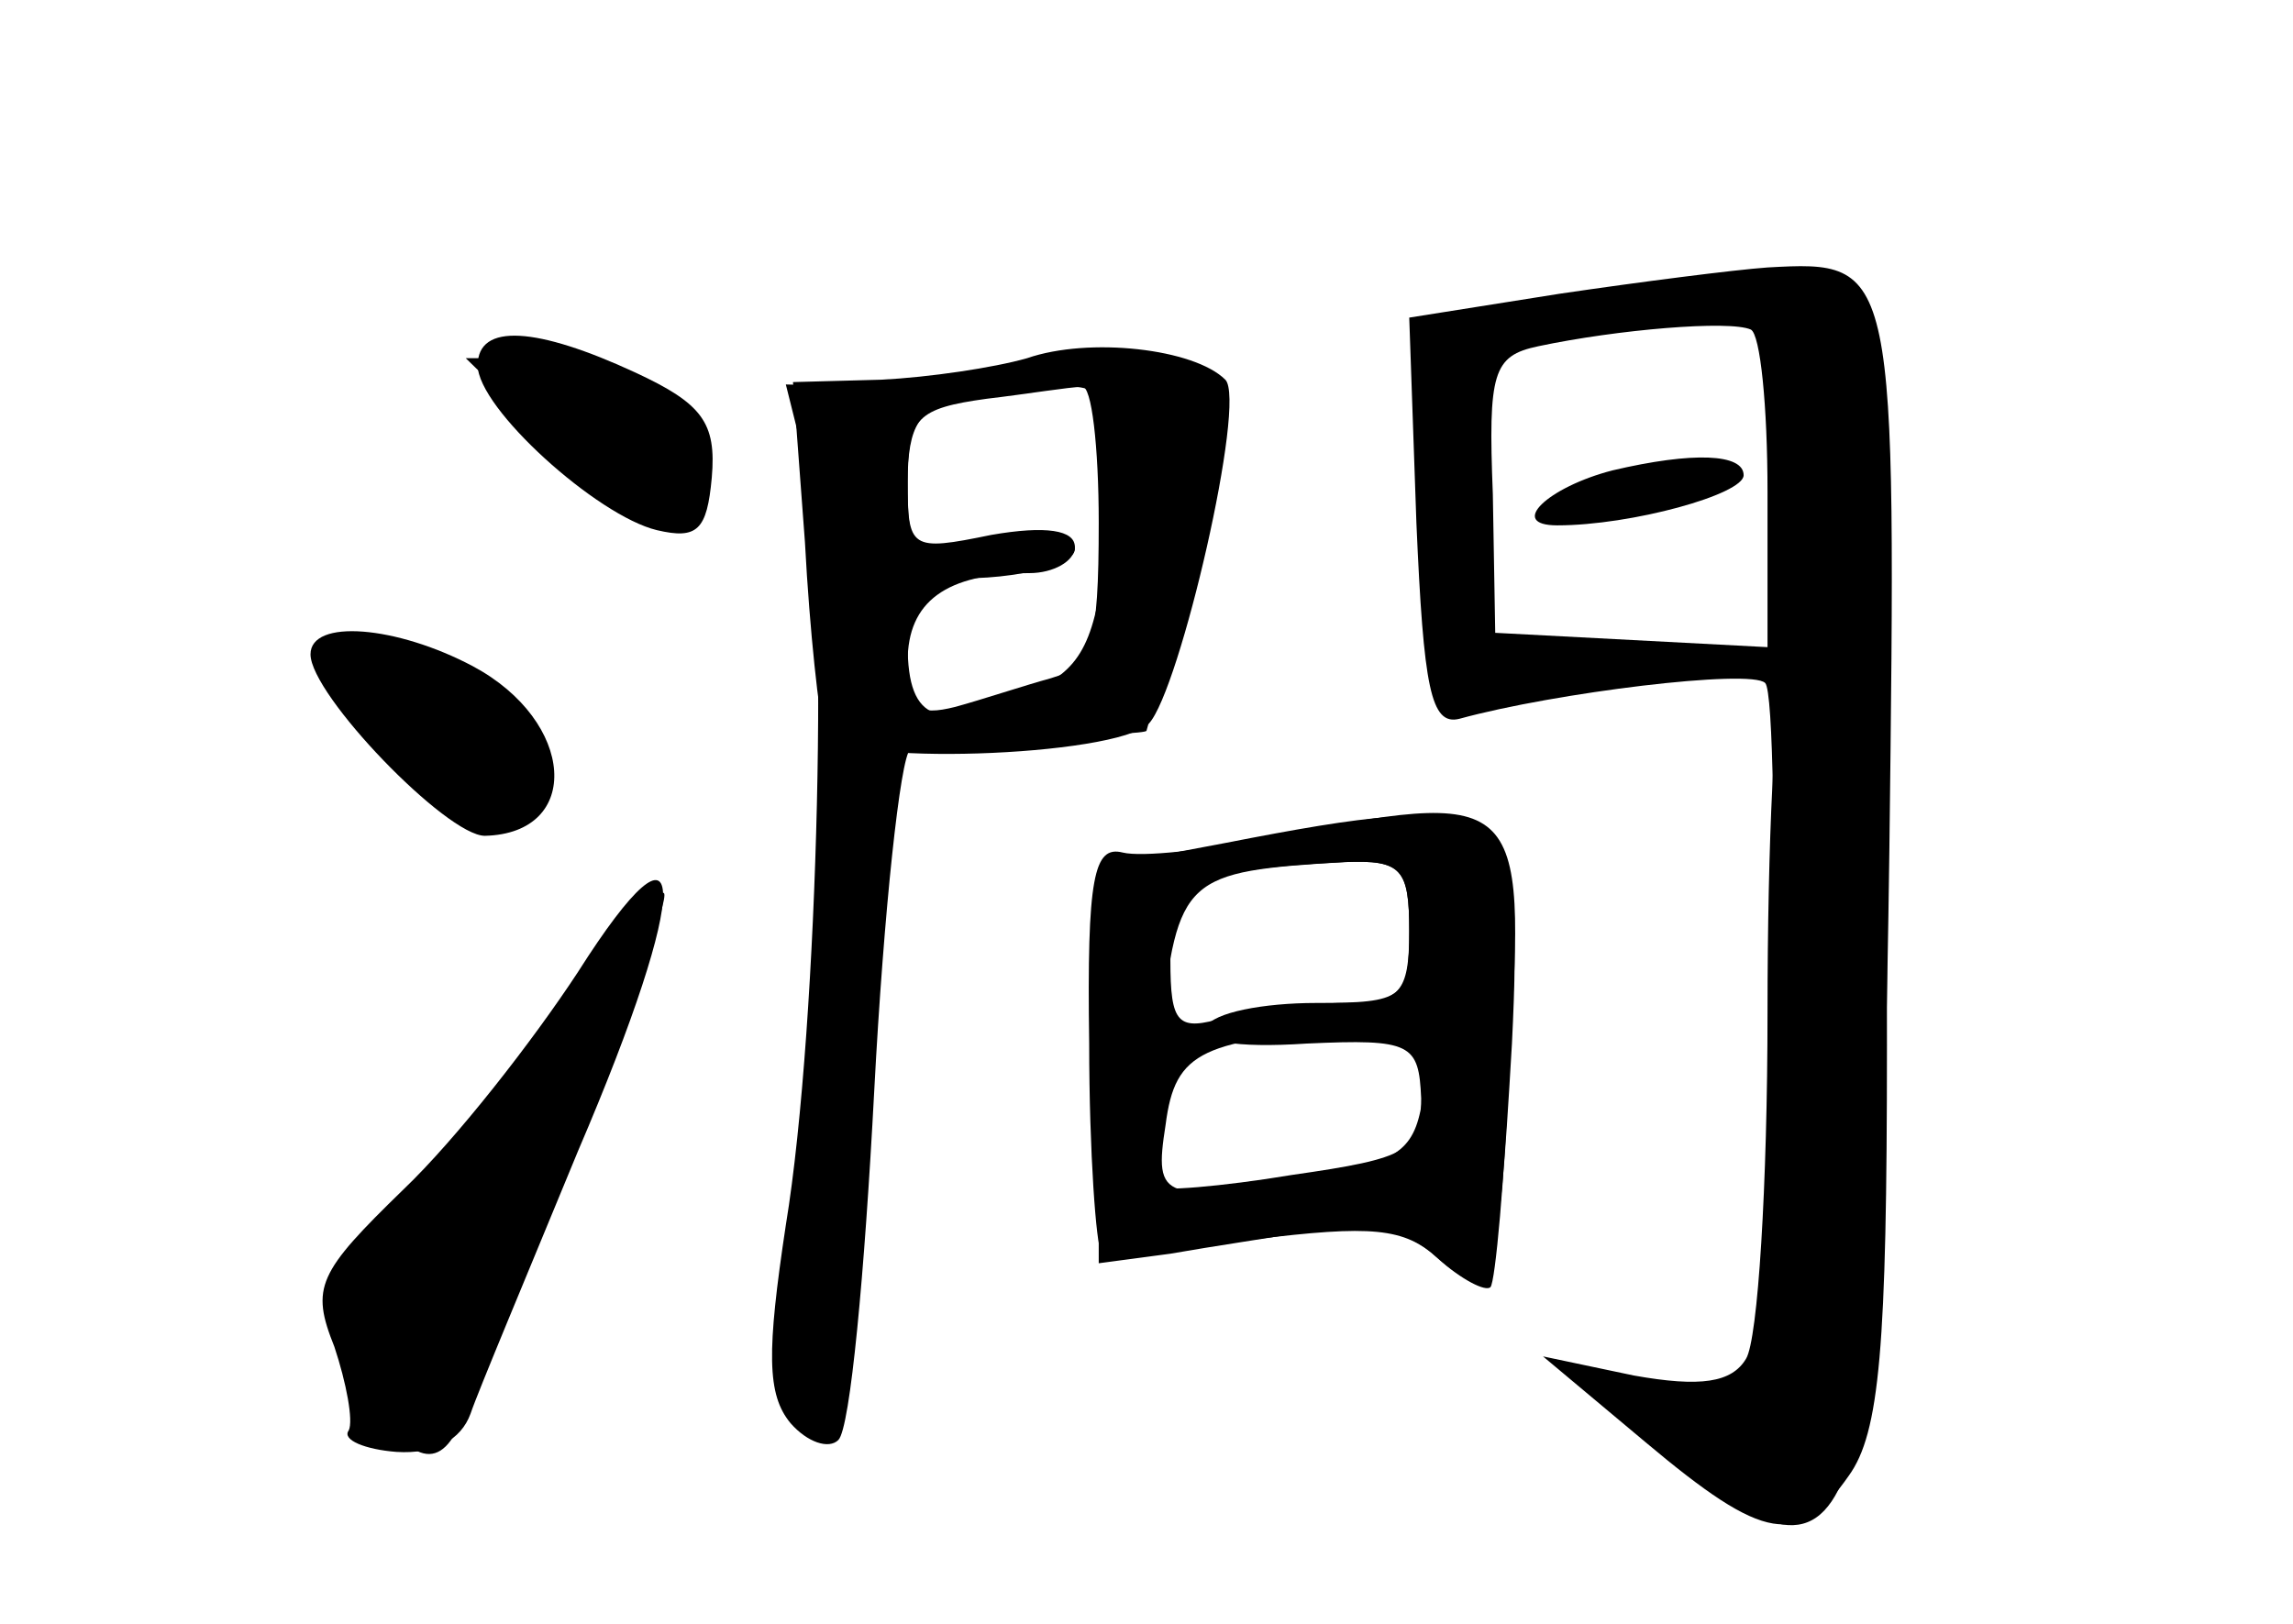 <?xml version="1.0" standalone="no"?>
<!DOCTYPE svg PUBLIC "-//W3C//DTD SVG 20010904//EN"
 "http://www.w3.org/TR/2001/REC-SVG-20010904/DTD/svg10.dtd">
<svg version="1.0" xmlns="http://www.w3.org/2000/svg"
 width="96pt" height="68pt" viewBox="0 0 96 68"
 preserveAspectRatio="xMidYMid meet">
<g transform="translate(0,68) scale(0.1,-0.1)" fill="#000000" stroke="none">
<g id="part-0" class="char-part">
  <path d="M653 557 l-63 -10 3 -86 c3 -69 6 -85 18 -82 40 11 122 21 128 15 7
-6 3 -283 -5 -295 -2 -4 -21 -3 -41 1 l-38 9 40 -35 c82 -70 92 -45 96 249 3
247 3 248 -51 245 -14 -1 -53 -6 -87 -11z m87 -83 l0 -65 -57 3 -57 3 -1 58
c-2 51 0 58 19 62 33 7 80 11 89 7 4 -2 7 -32 7 -68z"/>
  <path d="M675 483 c-27 -7 -44 -23 -23 -23 31 0 78 13 78 21 0 9 -21 10 -55 2z"/>
  <path d="M200 527 c0 -18 50 -63 75 -69 17 -4 21 0 23 22 2 23 -4 31 -32 44
-41 19 -66 21 -66 3z"/>
  <path d="M417 524 c-3 -4 -25 -6 -47 -6 l-41 1 8 -32 c10 -42 6 -235 -8 -320
-8 -53 -8 -71 2 -83 7 -8 16 -11 20 -7 5 5 11 70 15 146 4 76 11 140 15 143 5
2 29 5 54 6 25 0 45 1 45 2 0 0 9 32 20 71 15 53 17 71 7 77 -14 9 -81 11 -90
2z m47 -13 c3 -4 3 -31 -1 -59 -4 -40 -10 -52 -30 -61 -40 -18 -53 -14 -53 19
0 16 3 29 8 29 25 -4 62 3 62 11 0 7 -13 8 -35 4 -34 -6 -35 -5 -35 24 0 24 5
32 23 35 39 8 56 7 61 -2z"/>
  <path d="M130 406 c0 -17 57 -76 73 -76 41 1 38 48 -5 71 -32 17 -68 20 -68 5z"/>
  <path d="M513 327 l-53 -10 0 -83 0 -83 30 4 c17 3 44 7 62 10 21 3 37 0 49
-11 24 -21 26 -14 32 89 5 102 -2 107 -120 84z m77 -37 c0 -28 -2 -30 -39 -30
-22 0 -43 -4 -46 -10 -4 -6 12 -9 42 -7 44 2 47 0 48 -23 0 -22 -5 -25 -54
-32 -30 -5 -56 -7 -58 -5 -1 2 0 31 3 65 7 65 10 67 77 71 24 1 27 -3 27 -29z"/>
  <path d="M242 273 c-19 -29 -51 -70 -73 -91 -36 -35 -39 -41 -29 -66 5 -15 8
-31 6 -35 -3 -4 7 -8 20 -9 16 -1 27 5 31 16 3 9 24 59 45 110 48 112 47 149
0 75z"/>
</g>
<g id="part-1" class="char-part">
  <path d="M233 493 c34 -35 38 -36 53 -21 15 15 14 18 -5 37 -13 13 -34 21 -53
21 l-33 0 38 -37z"/>
  <path d="M139 392 c26 -49 82 -68 89 -30 4 19 -44 48 -78 48 -17 0 -19 -3 -11
-18z"/>
  <path d="M237 257 c-20 -29 -50 -66 -67 -82 -34 -32 -37 -51 -14 -83 19 -28
31 -28 40 1 3 12 24 64 46 115 22 52 38 95 36 98 -3 2 -21 -20 -41 -49z"/>
</g>
<g id="part-2" class="char-part">
  <path d="M430 530 c-14 -4 -41 -8 -61 -9 l-37 -1 5 -67 c2 -38 6 -73 8 -80 5
-14 122 -10 136 4 13 14 41 135 32 144 -13 13 -57 18 -83 9z m30 -69 c0 -51
-3 -60 -20 -65 -11 -3 -29 -9 -40 -12 -16 -4 -20 -1 -20 19 0 25 16 37 51 37
10 0 19 5 19 11 0 7 -12 9 -35 5 -34 -7 -35 -6 -35 23 0 26 4 30 33 34 17 2
35 5 40 5 4 1 7 -25 7 -57z"/>
</g>
<g id="part-3" class="char-part">
  <path d="M747 393 c-4 -3 -7 -65 -7 -137 0 -72 -4 -137 -9 -145 -6 -10 -19
-12 -47 -7 l-38 8 43 -36 c50 -42 64 -44 85 -14 13 18 16 54 16 180 0 147 -1
158 -18 158 -10 0 -22 -3 -25 -7z"/>
</g>
<g id="part-4" class="char-part">
  <path d="M530 329 c-25 -5 -52 -8 -60 -6 -12 3 -15 -10 -14 -80 0 -46 3 -85 5
-87 2 -2 31 0 64 5 49 6 63 5 77 -8 10 -9 20 -14 22 -12 2 2 6 45 8 96 7 112
5 113 -102 92z m60 -39 c0 -26 -4 -30 -27 -30 -16 0 -38 -3 -50 -6 -20 -6 -23
-3 -23 24 0 32 10 38 73 41 24 1 27 -3 27 -29z m6 -67 c-3 -24 -9 -29 -42 -35
-68 -12 -71 -11 -66 21 4 31 15 36 84 40 23 1 26 -2 24 -26z"/>
</g>
</g>
</svg>